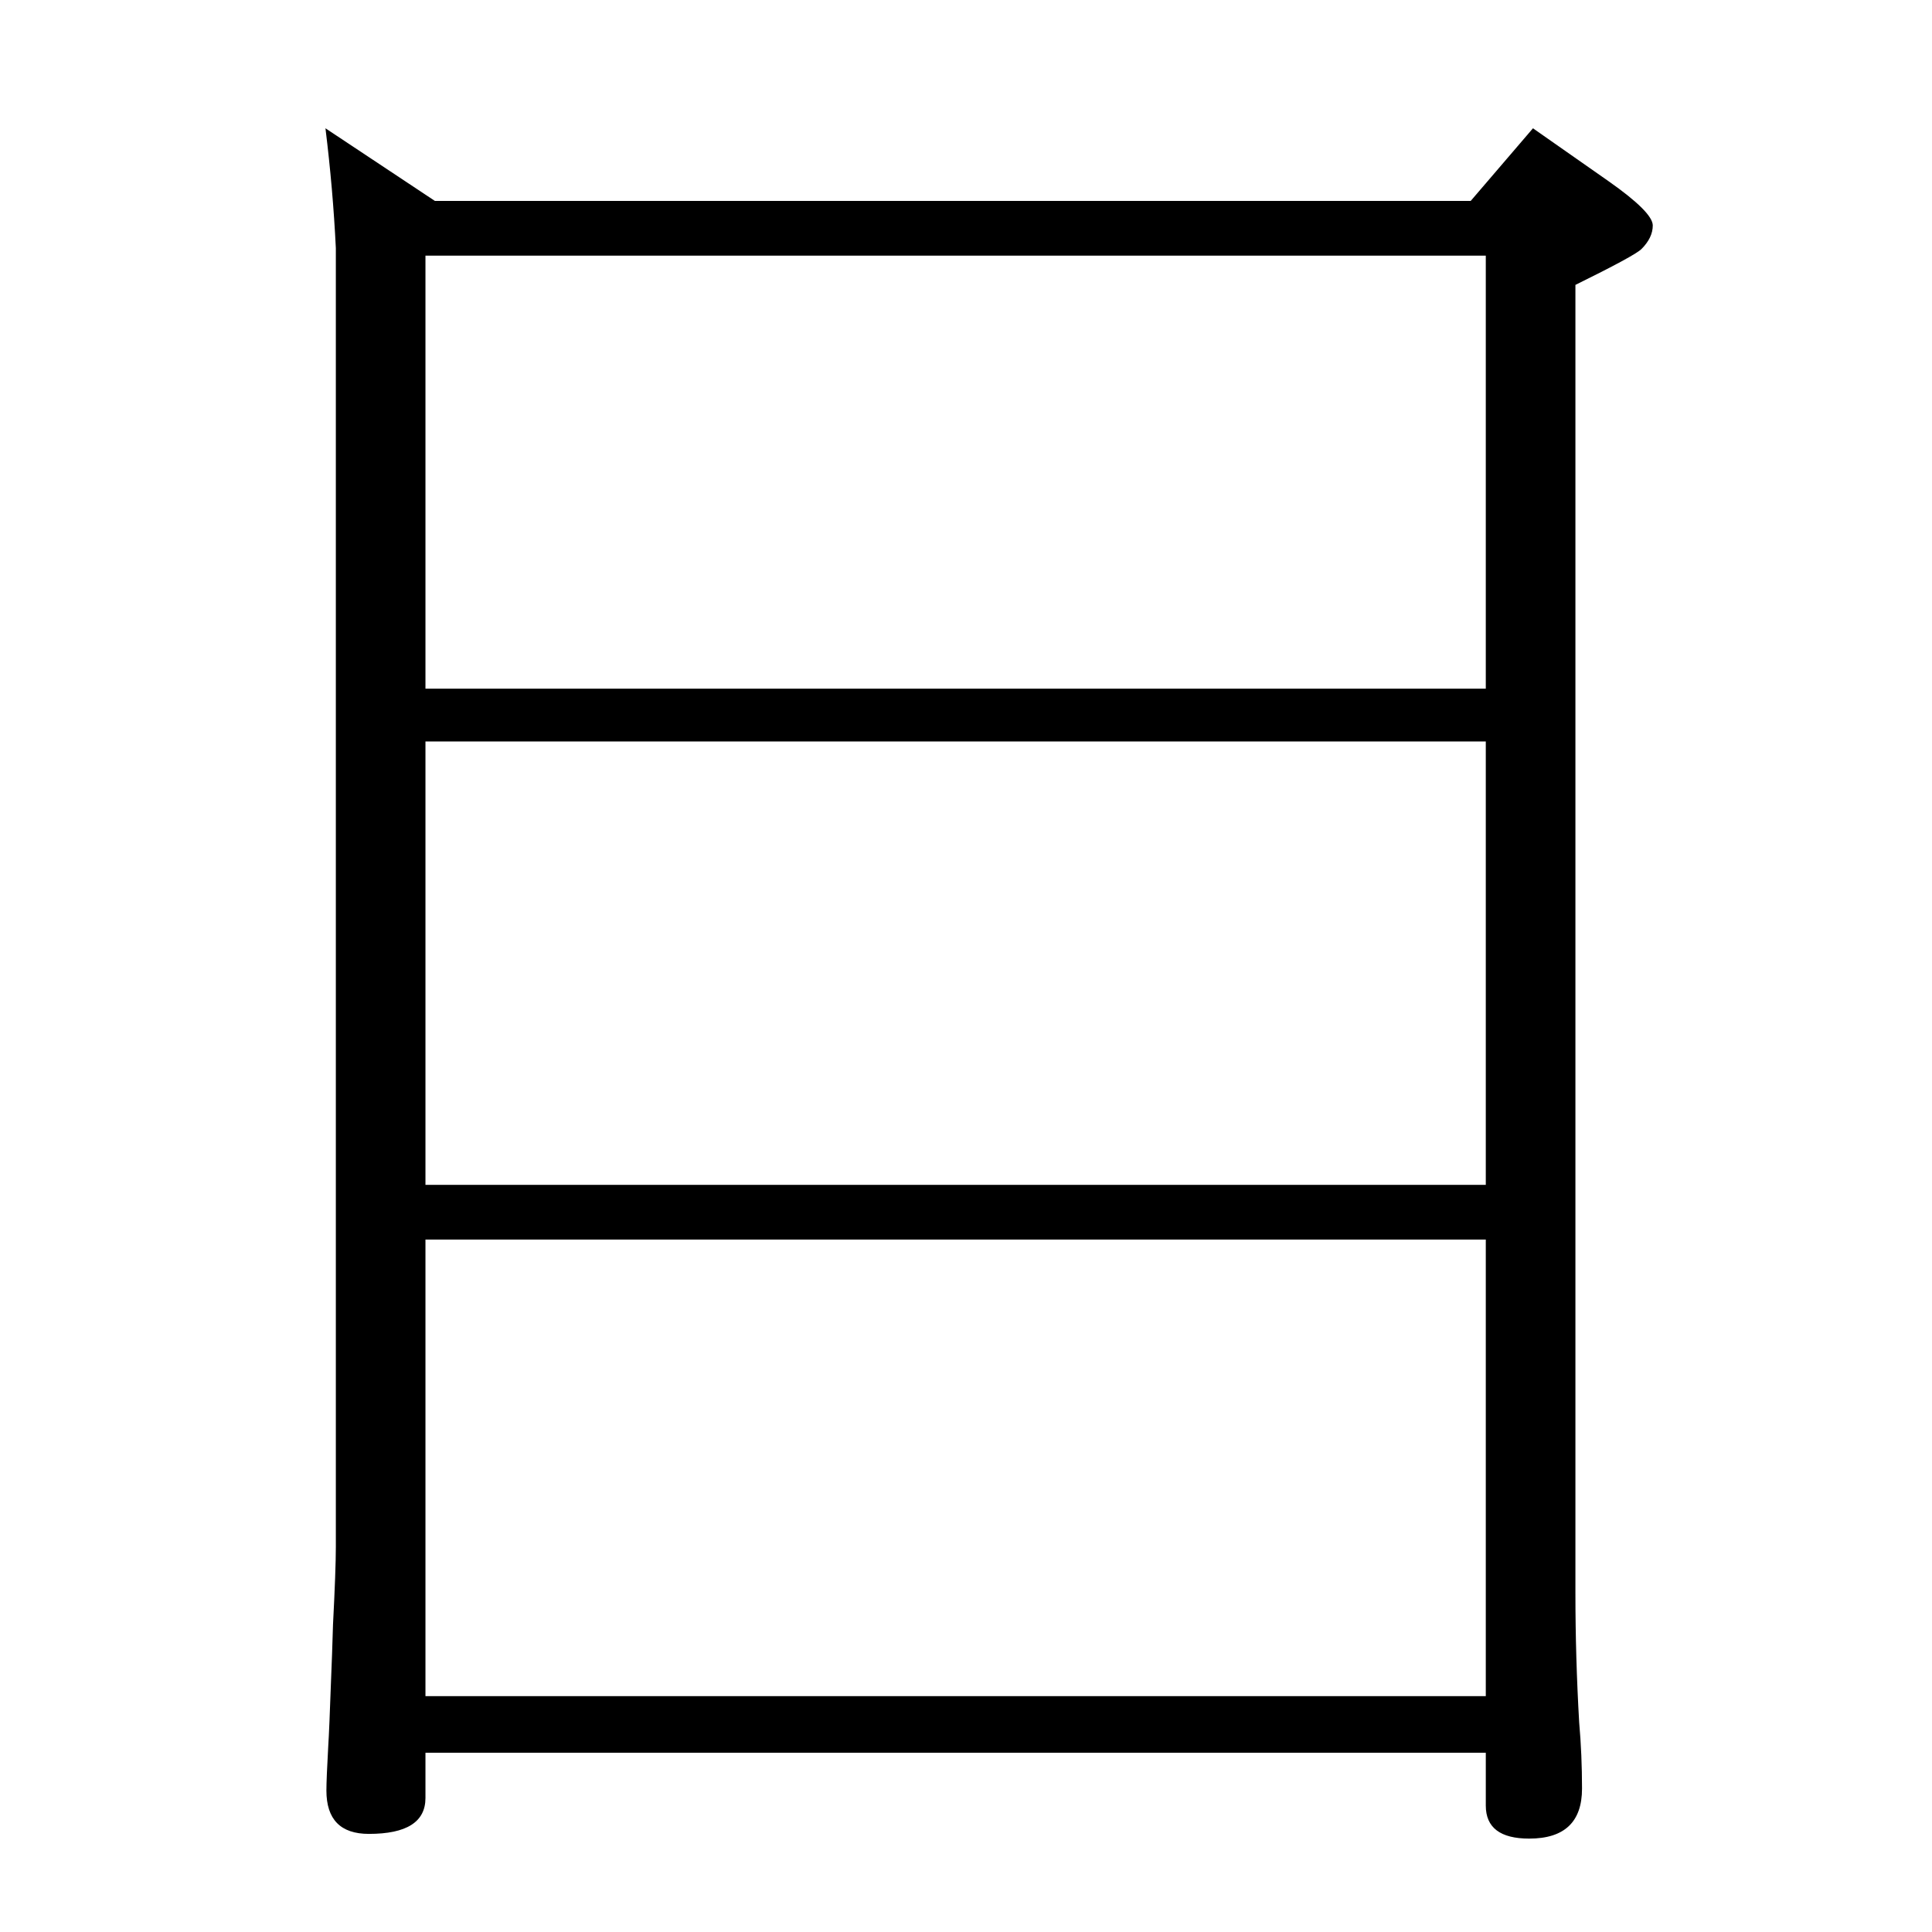 <?xml version="1.0" standalone="no"?>
<!DOCTYPE svg PUBLIC "-//W3C//DTD SVG 1.1//EN" "http://www.w3.org/Graphics/SVG/1.1/DTD/svg11.dtd" >
<svg xmlns="http://www.w3.org/2000/svg" xmlns:xlink="http://www.w3.org/1999/xlink" version="1.1" viewBox="0 -410 2048 2048">
  <g transform="matrix(1 0 0 -1 0 1638)">
   <path fill="currentColor"
d="M1575 190h-1124v-48q0 -38 -60 -38q-45 0 -45 46q0 12 2 48q1 15 3 71q1 23 2 57q3 58 3 82v39v1338q-3 62 -11 127l116 -77h1098l66 77l80 -56q47 -33 47 -47q0 -13 -12 -25q-7 -7 -70 -38v-1387q0 -68 4 -137q3 -34 3 -70q0 -53 -56 -53q-46 0 -46 35v56zM1575 250v484
h-1124v-484h1124zM451 792h1124v470h-1124v-470zM451 1318h1124v459h-1124v-459z" />
  </g>

</svg>
